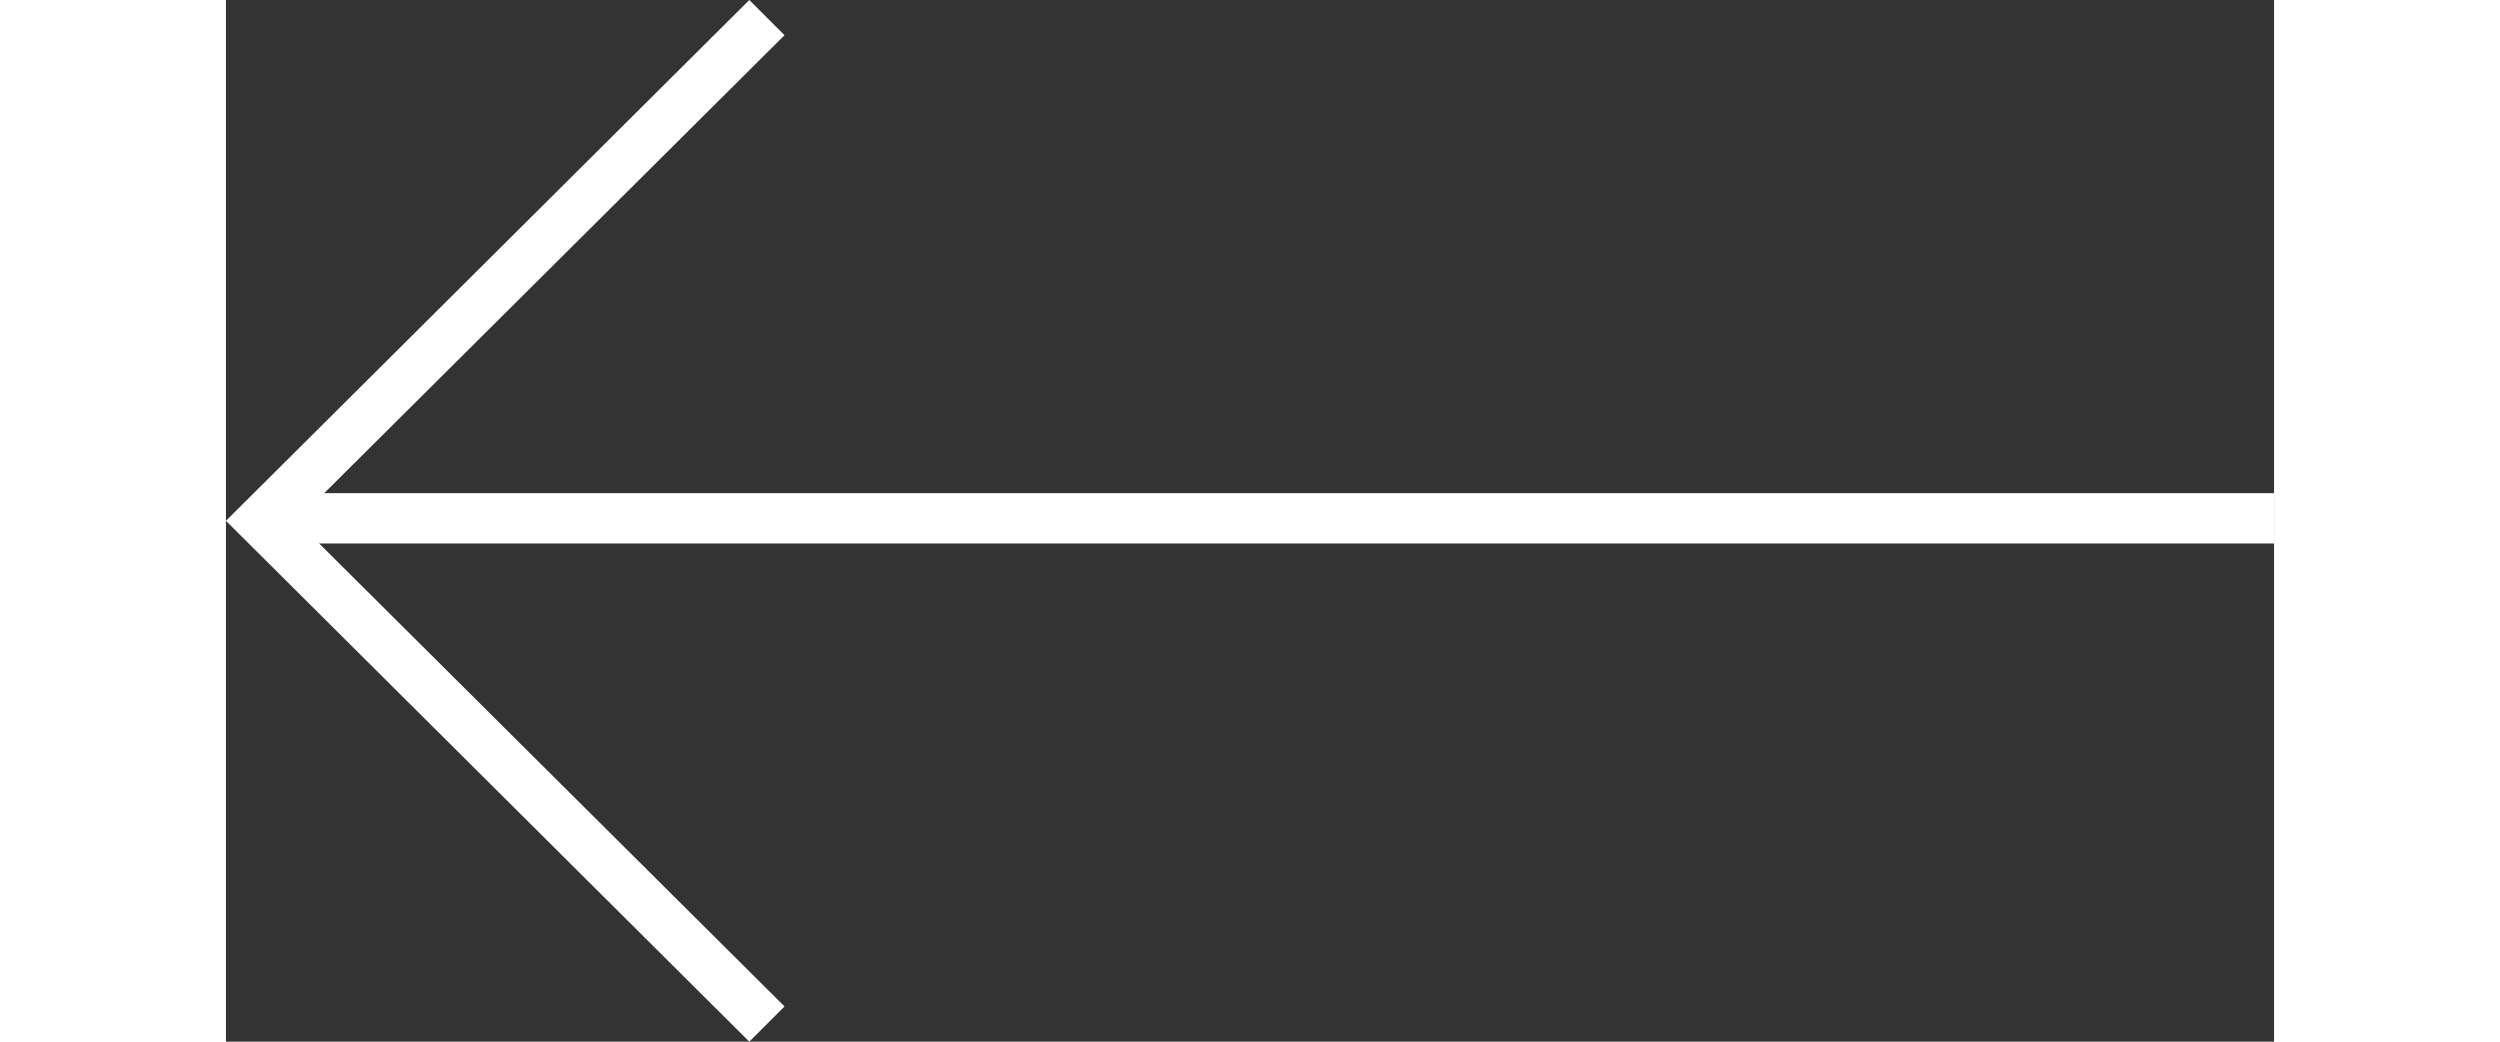 <svg xmlns="http://www.w3.org/2000/svg" width="60" height="25" viewBox="0 0 81.4 41.4"><rect x="0" y="0" width="81.4" height="41.4" fill="#333333" stroke="none"/><defs><style>.cls-1{fill:#fff;}</style></defs><title>swiper-left-white</title><g id="Layer_2" data-name="Layer 2"><g id="Layer_1-2" data-name="Layer 1"><g id="Group_10" data-name="Group 10"><g id="Group_8" data-name="Group 8"><rect class="cls-1" x="1.8" y="19.6" width="79.6" height="2"/><polygon class="cls-1" points="20.8 41.4 0 20.7 20.8 0 22.2 1.4 2.8 20.7 22.2 40 20.8 41.4"/></g></g></g></g></svg>